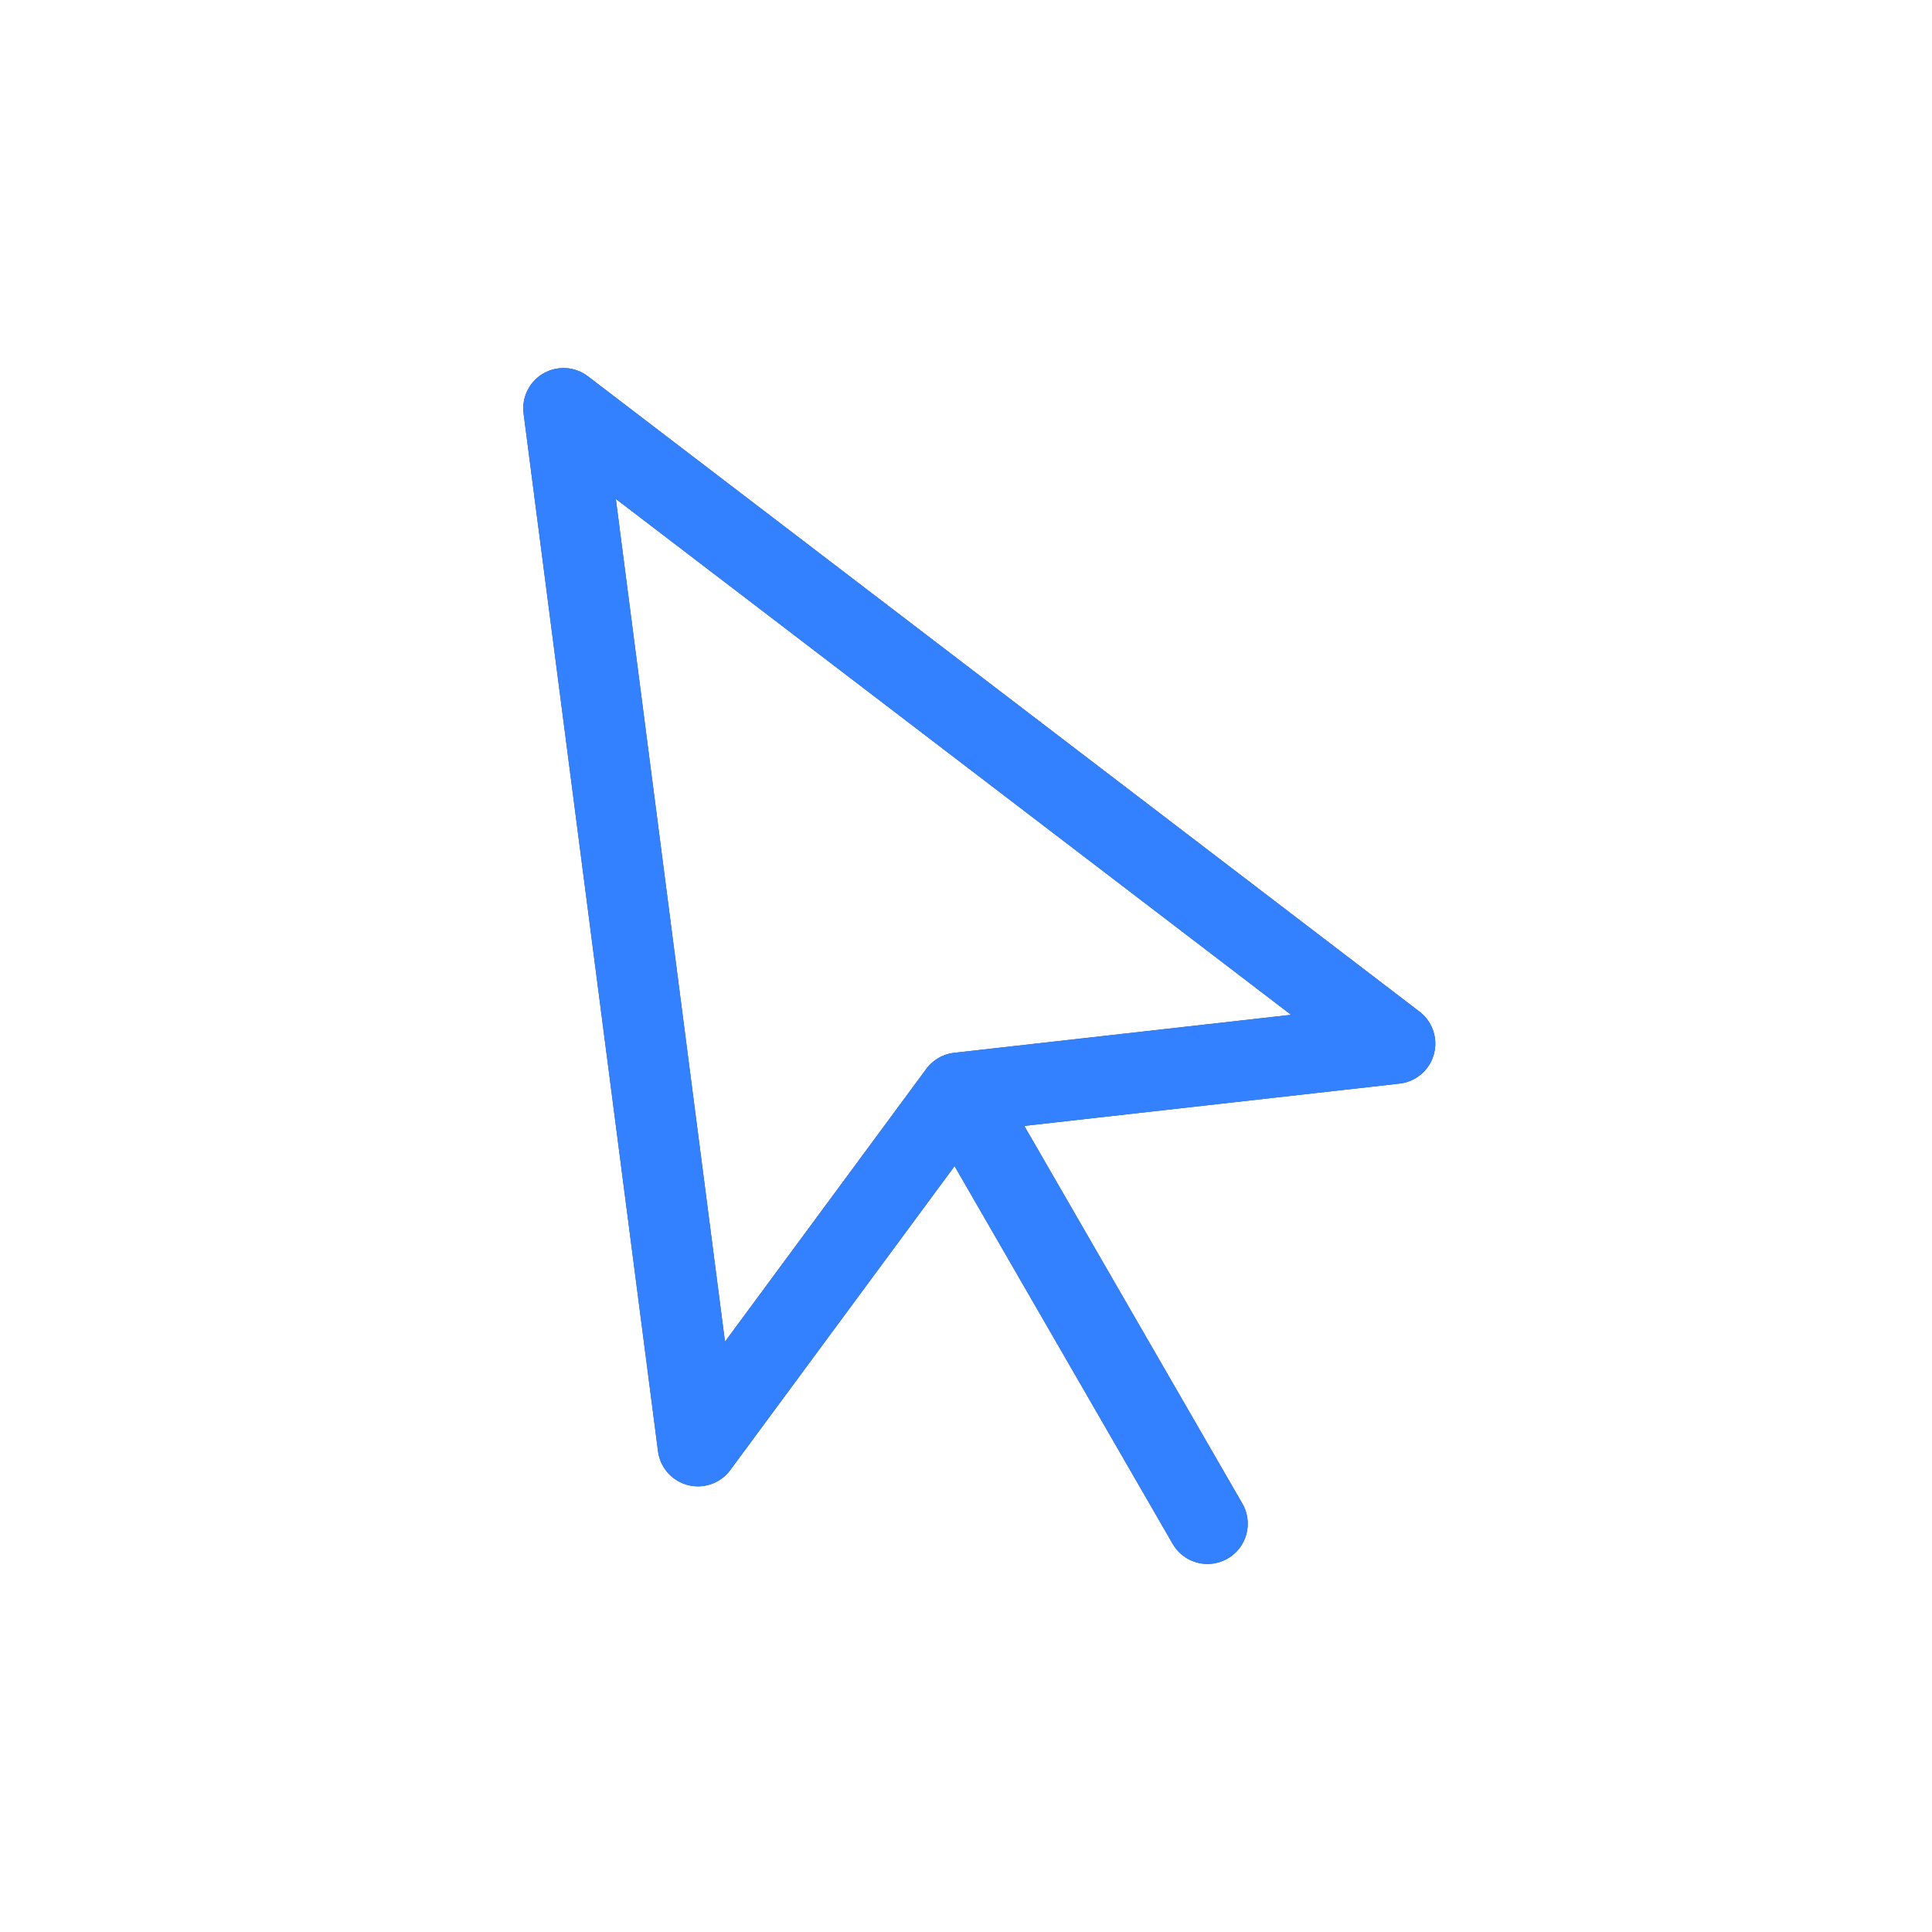 <?xml version="1.0" encoding="UTF-8"?>
<svg width="24px" height="24px" viewBox="0 0 24 24" version="1.1" xmlns="http://www.w3.org/2000/svg" xmlns:xlink="http://www.w3.org/1999/xlink">
    <title>click_p@1x</title>
    <g stroke="none" stroke-width="1" fill="none" fill-rule="evenodd" stroke-linecap="round" stroke-linejoin="round">
        <g>
            <polygon stroke="#444E60" points="7 5.072 8.67 17.964 11.909 13.575 17.33 12.964"></polygon>
            <line x1="12" y1="13.732" x2="15" y2="18.928" stroke="#444E60"></line>
            <polygon stroke="#3381FF" points="7 5.072 8.67 17.964 11.909 13.575 17.33 12.964"></polygon>
            <line x1="12" y1="13.732" x2="15" y2="18.928" stroke="#3381FF"></line>
        </g>
    </g>
</svg>